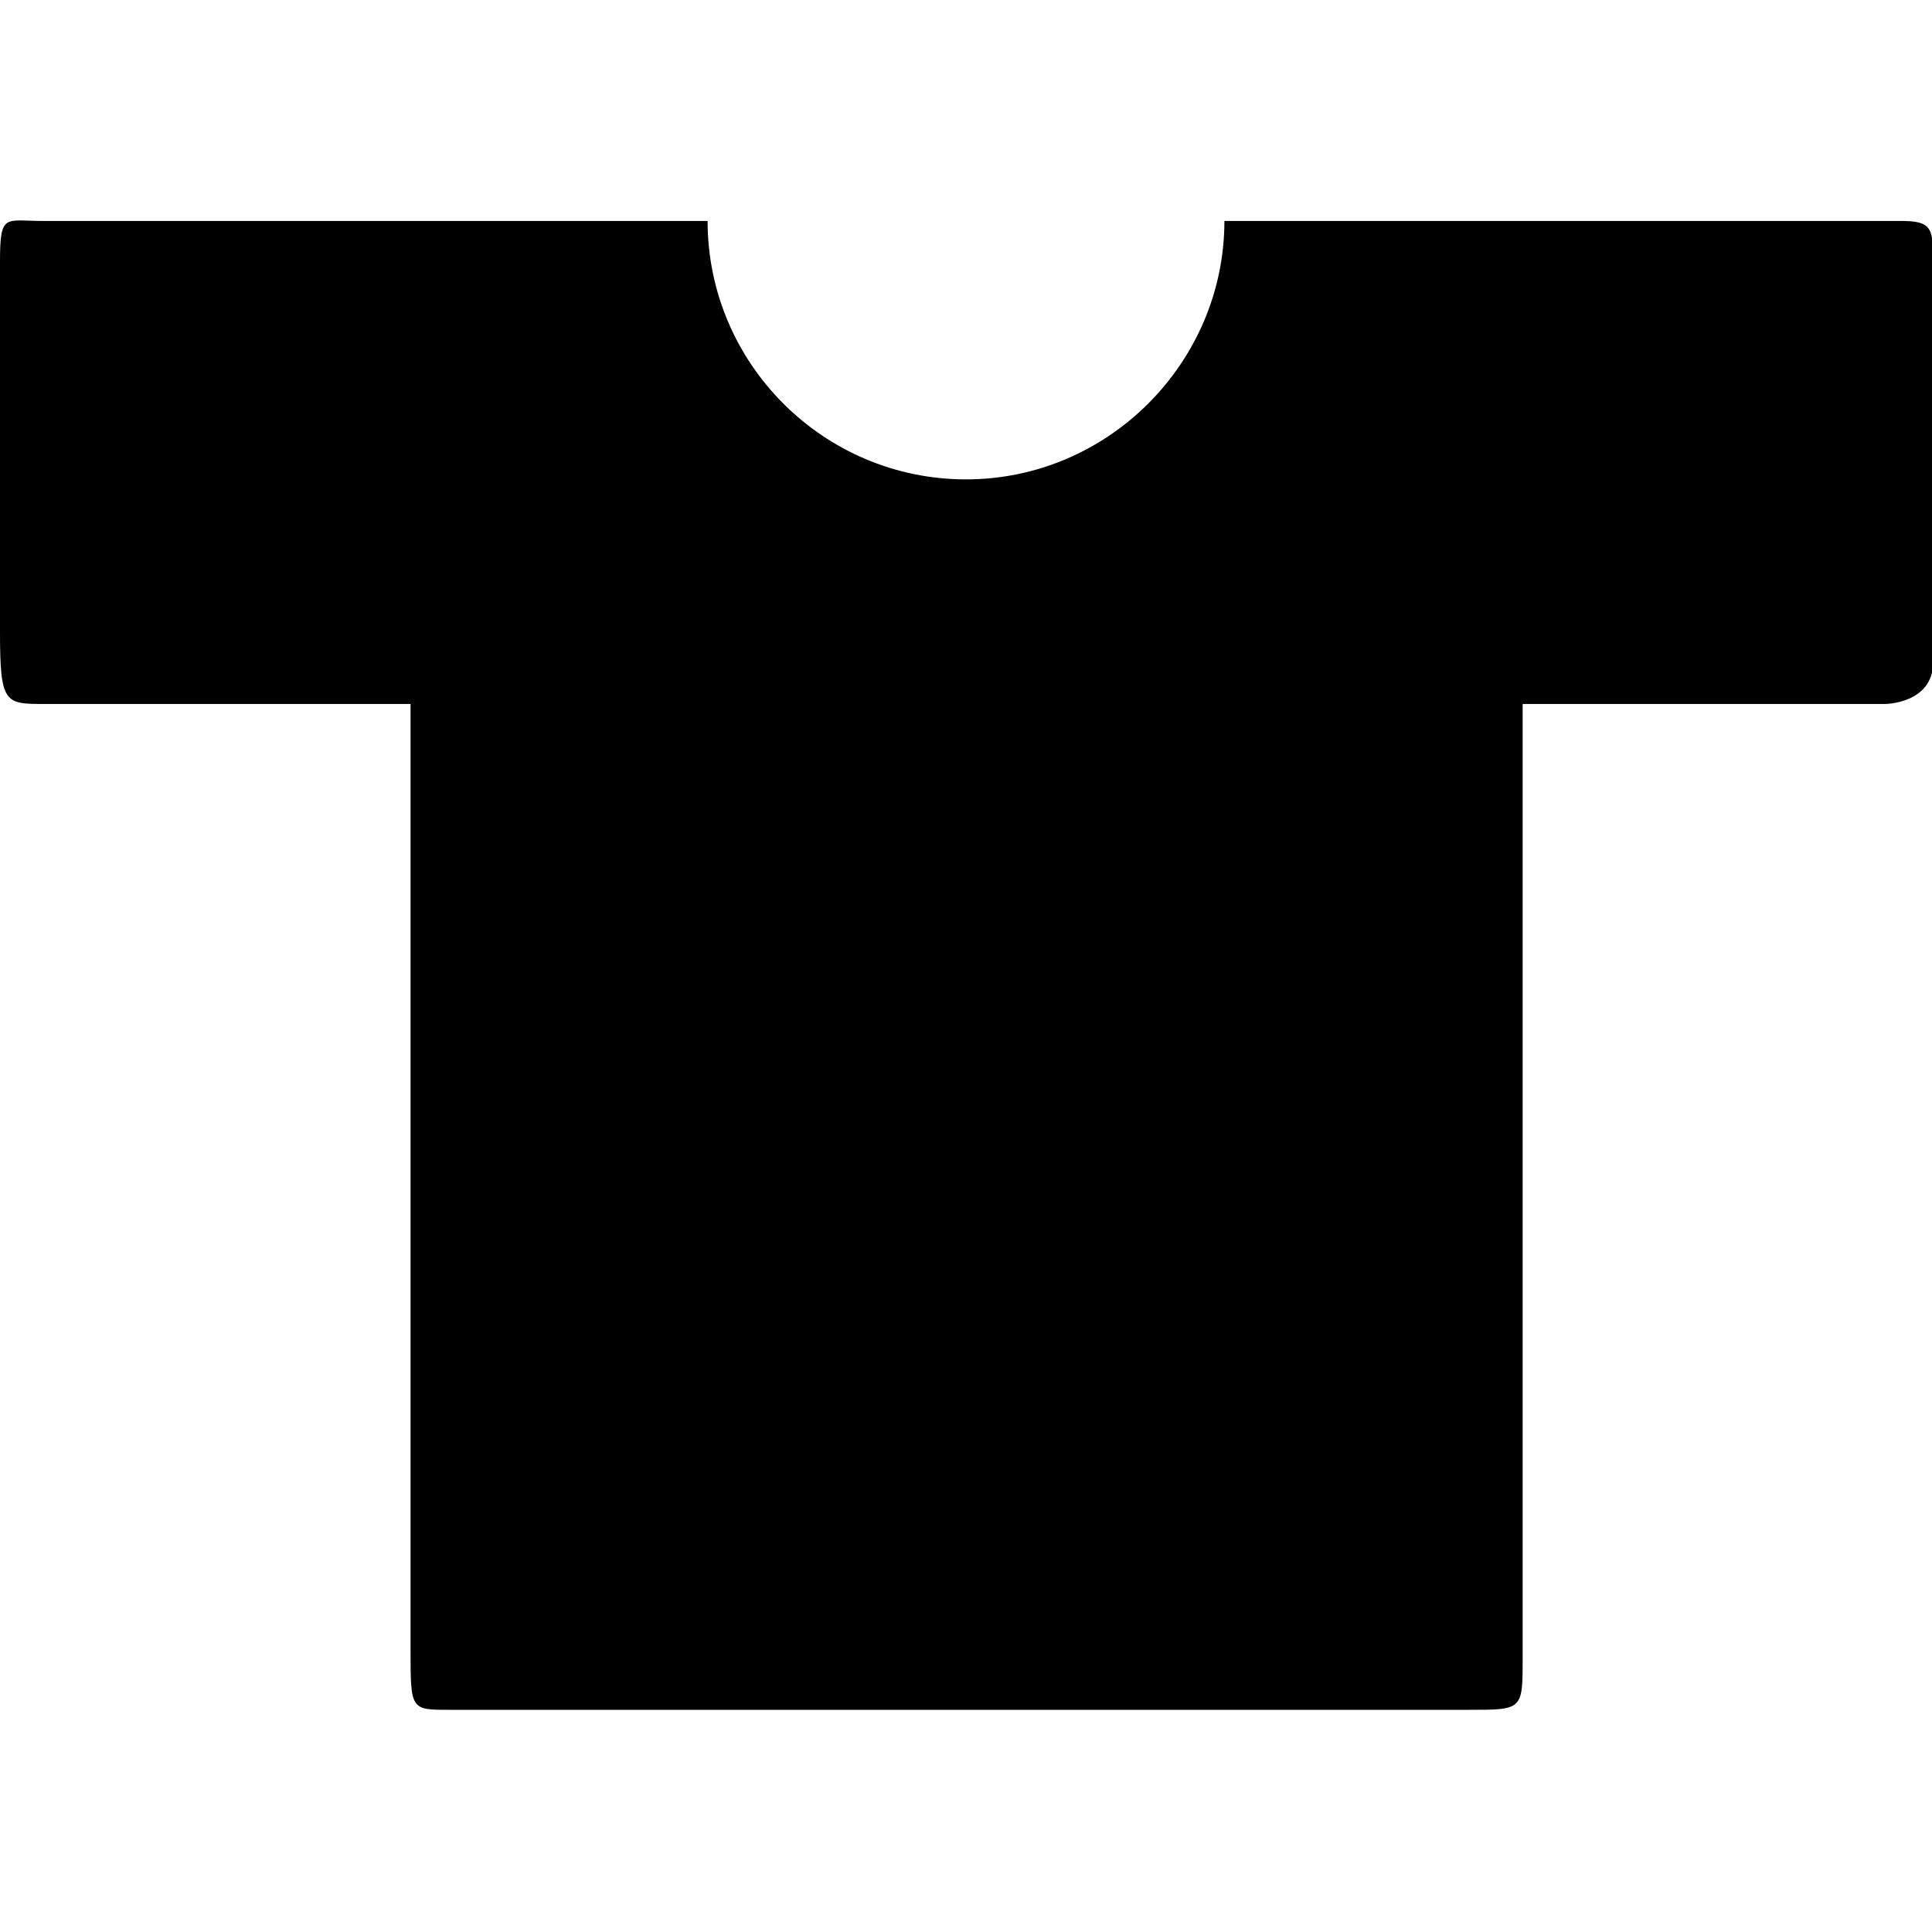 <!DOCTYPE svg PUBLIC "-//W3C//DTD SVG 1.1//EN" "http://www.w3.org/Graphics/SVG/1.1/DTD/svg11.dtd"><svg xmlns="http://www.w3.org/2000/svg" width="16" height="16" viewBox="0 0 16 16" overflow="visible"><path d="M15.74 1.83h-5.6C10.14 3 9.18 3.97 8 3.97c-1.18 0-2.14-.96-2.14-2.14H.36c-.32 0-.36-.07-.36.34v3.06c0 .6.04.6.37.6H3.4v7.83c0 .5 0 .5.32.5h8.45c.44 0 .44 0 .44-.43v-7.9h3s.4 0 .4-.35V2.2c0-.3 0-.37-.26-.37z"/></svg>